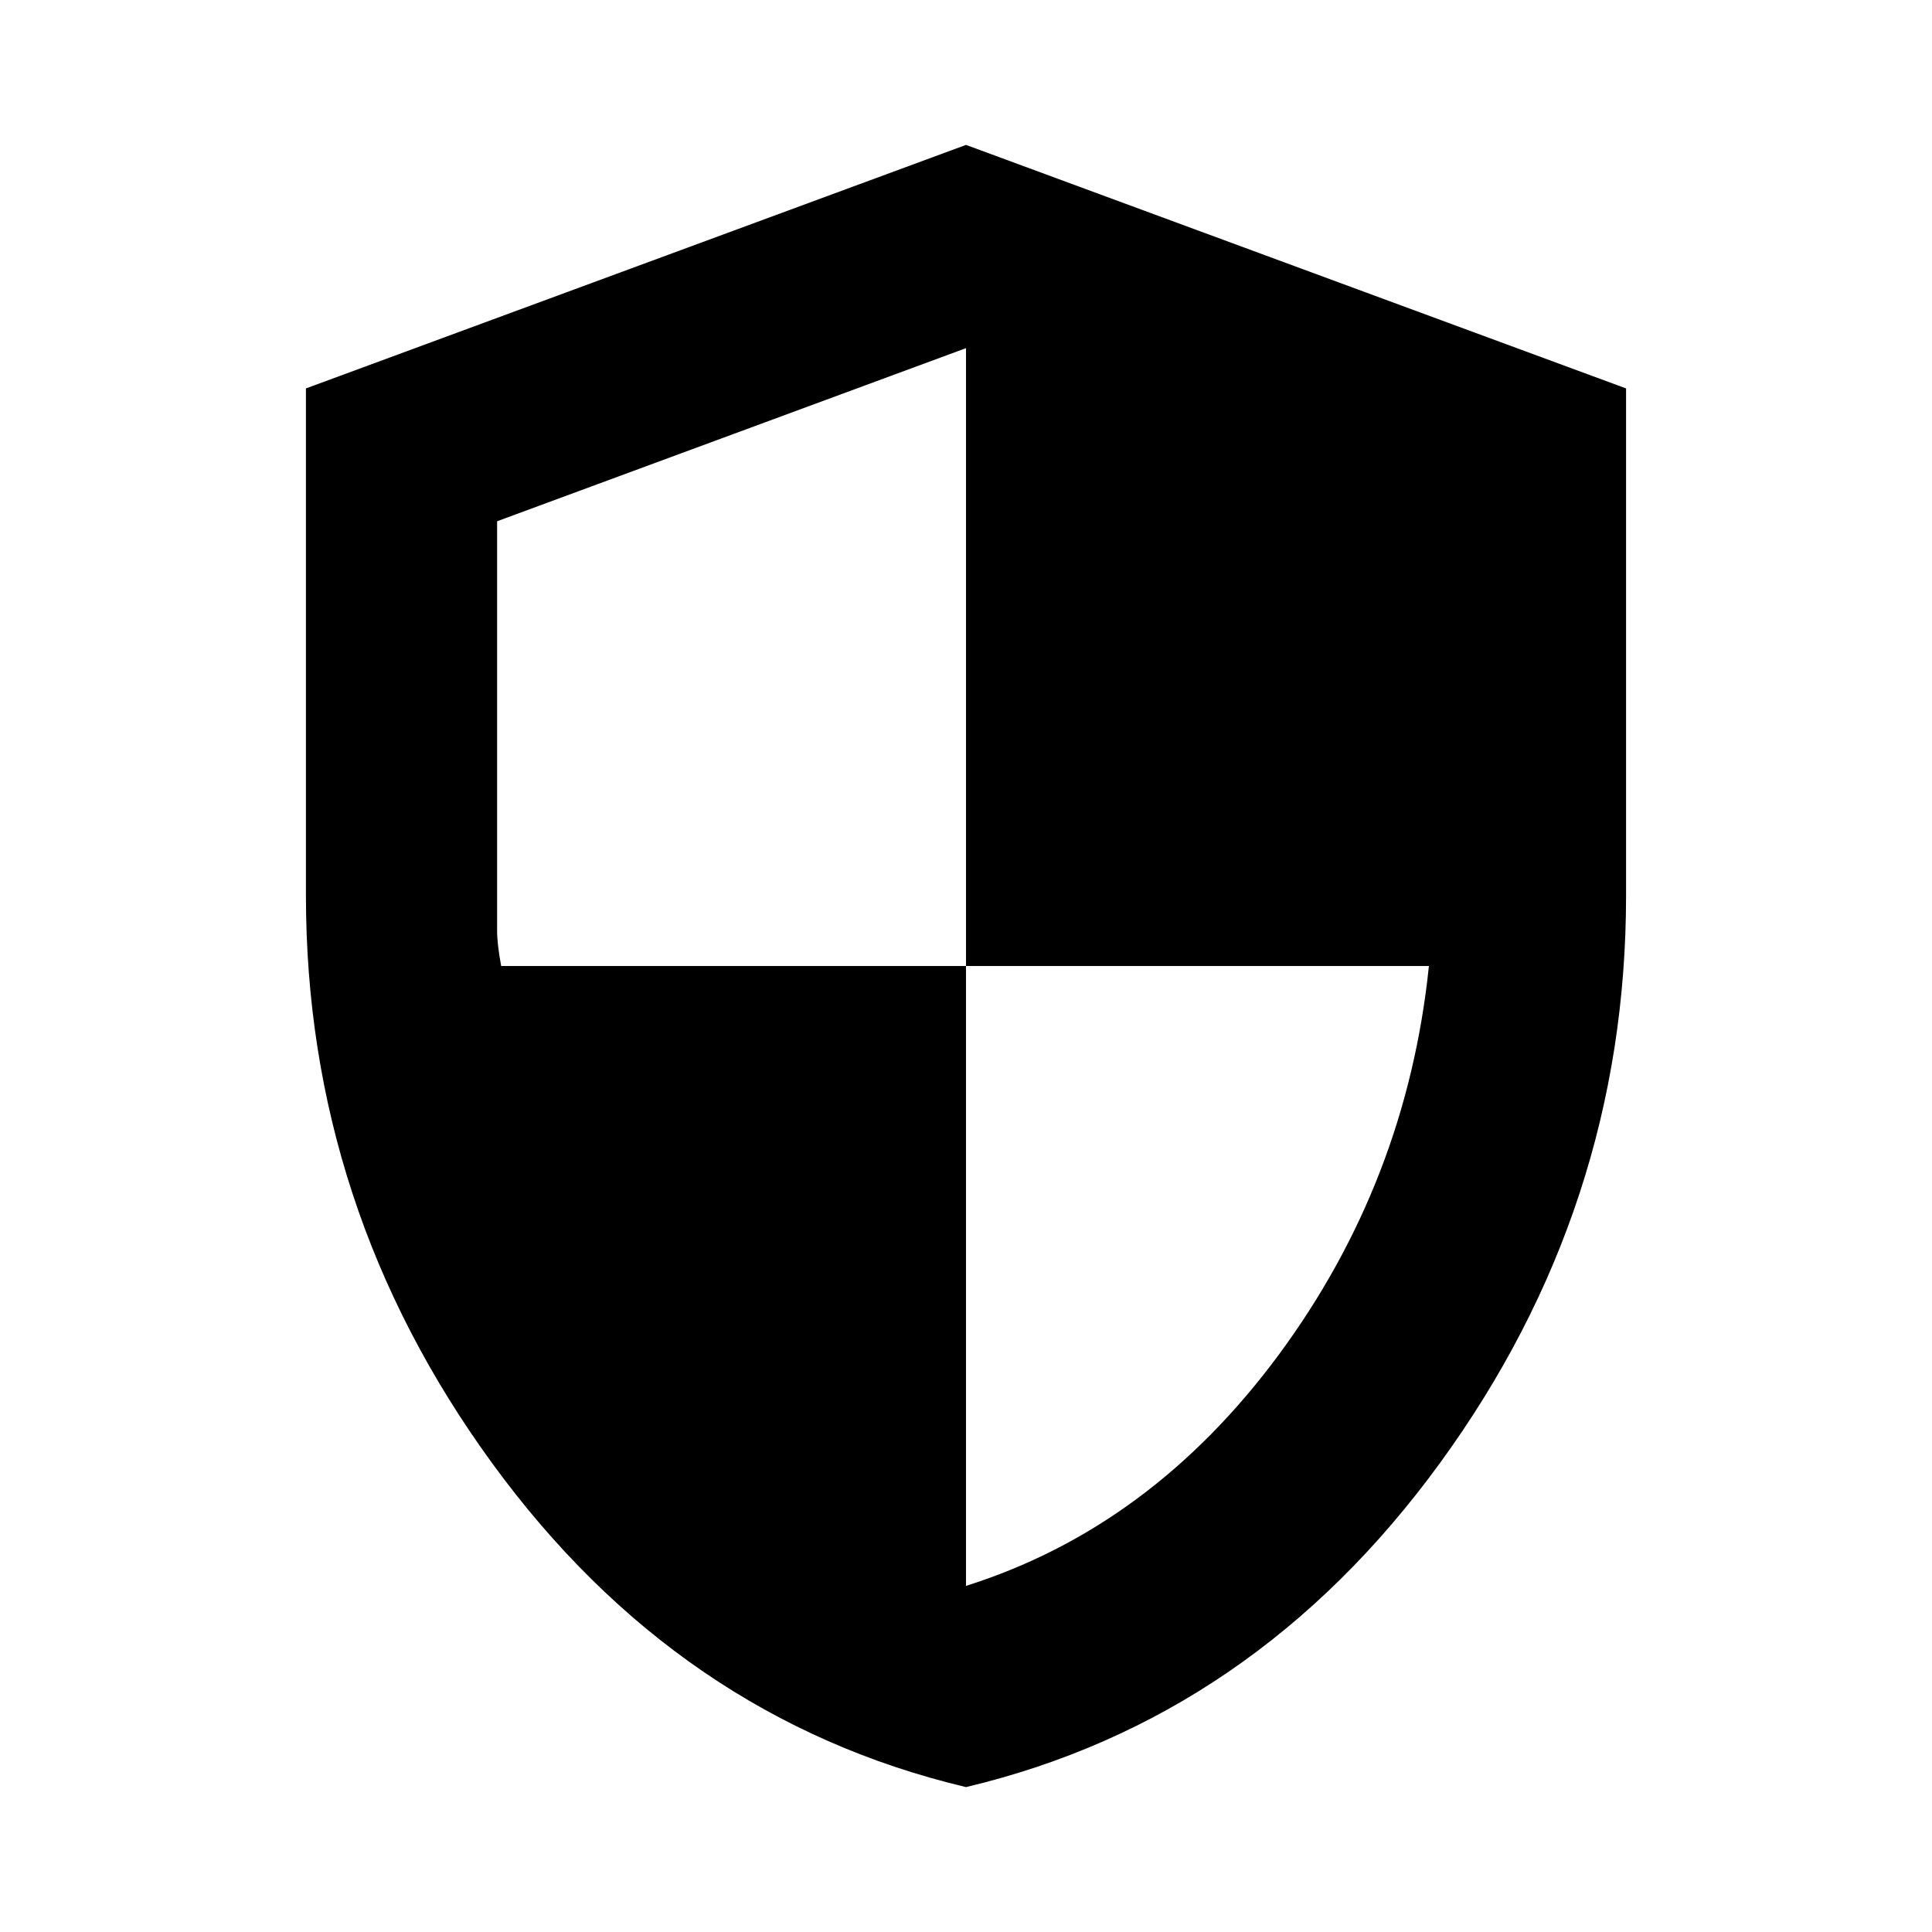 <svg xmlns="http://www.w3.org/2000/svg" viewBox="0 0 20 20"><path d="M10 18.5q-2.979-.708-4.906-3.354Q3.167 12.5 3.167 9.271v-5.25L10 1.5l6.833 2.521v5.25q0 3.229-1.927 5.875T10 18.5Zm0-2.083q1.917-.605 3.24-2.396 1.322-1.792 1.552-4.021H10V3.604L5.146 5.396v4.239q0 .136.042.365H10Z"/></svg>